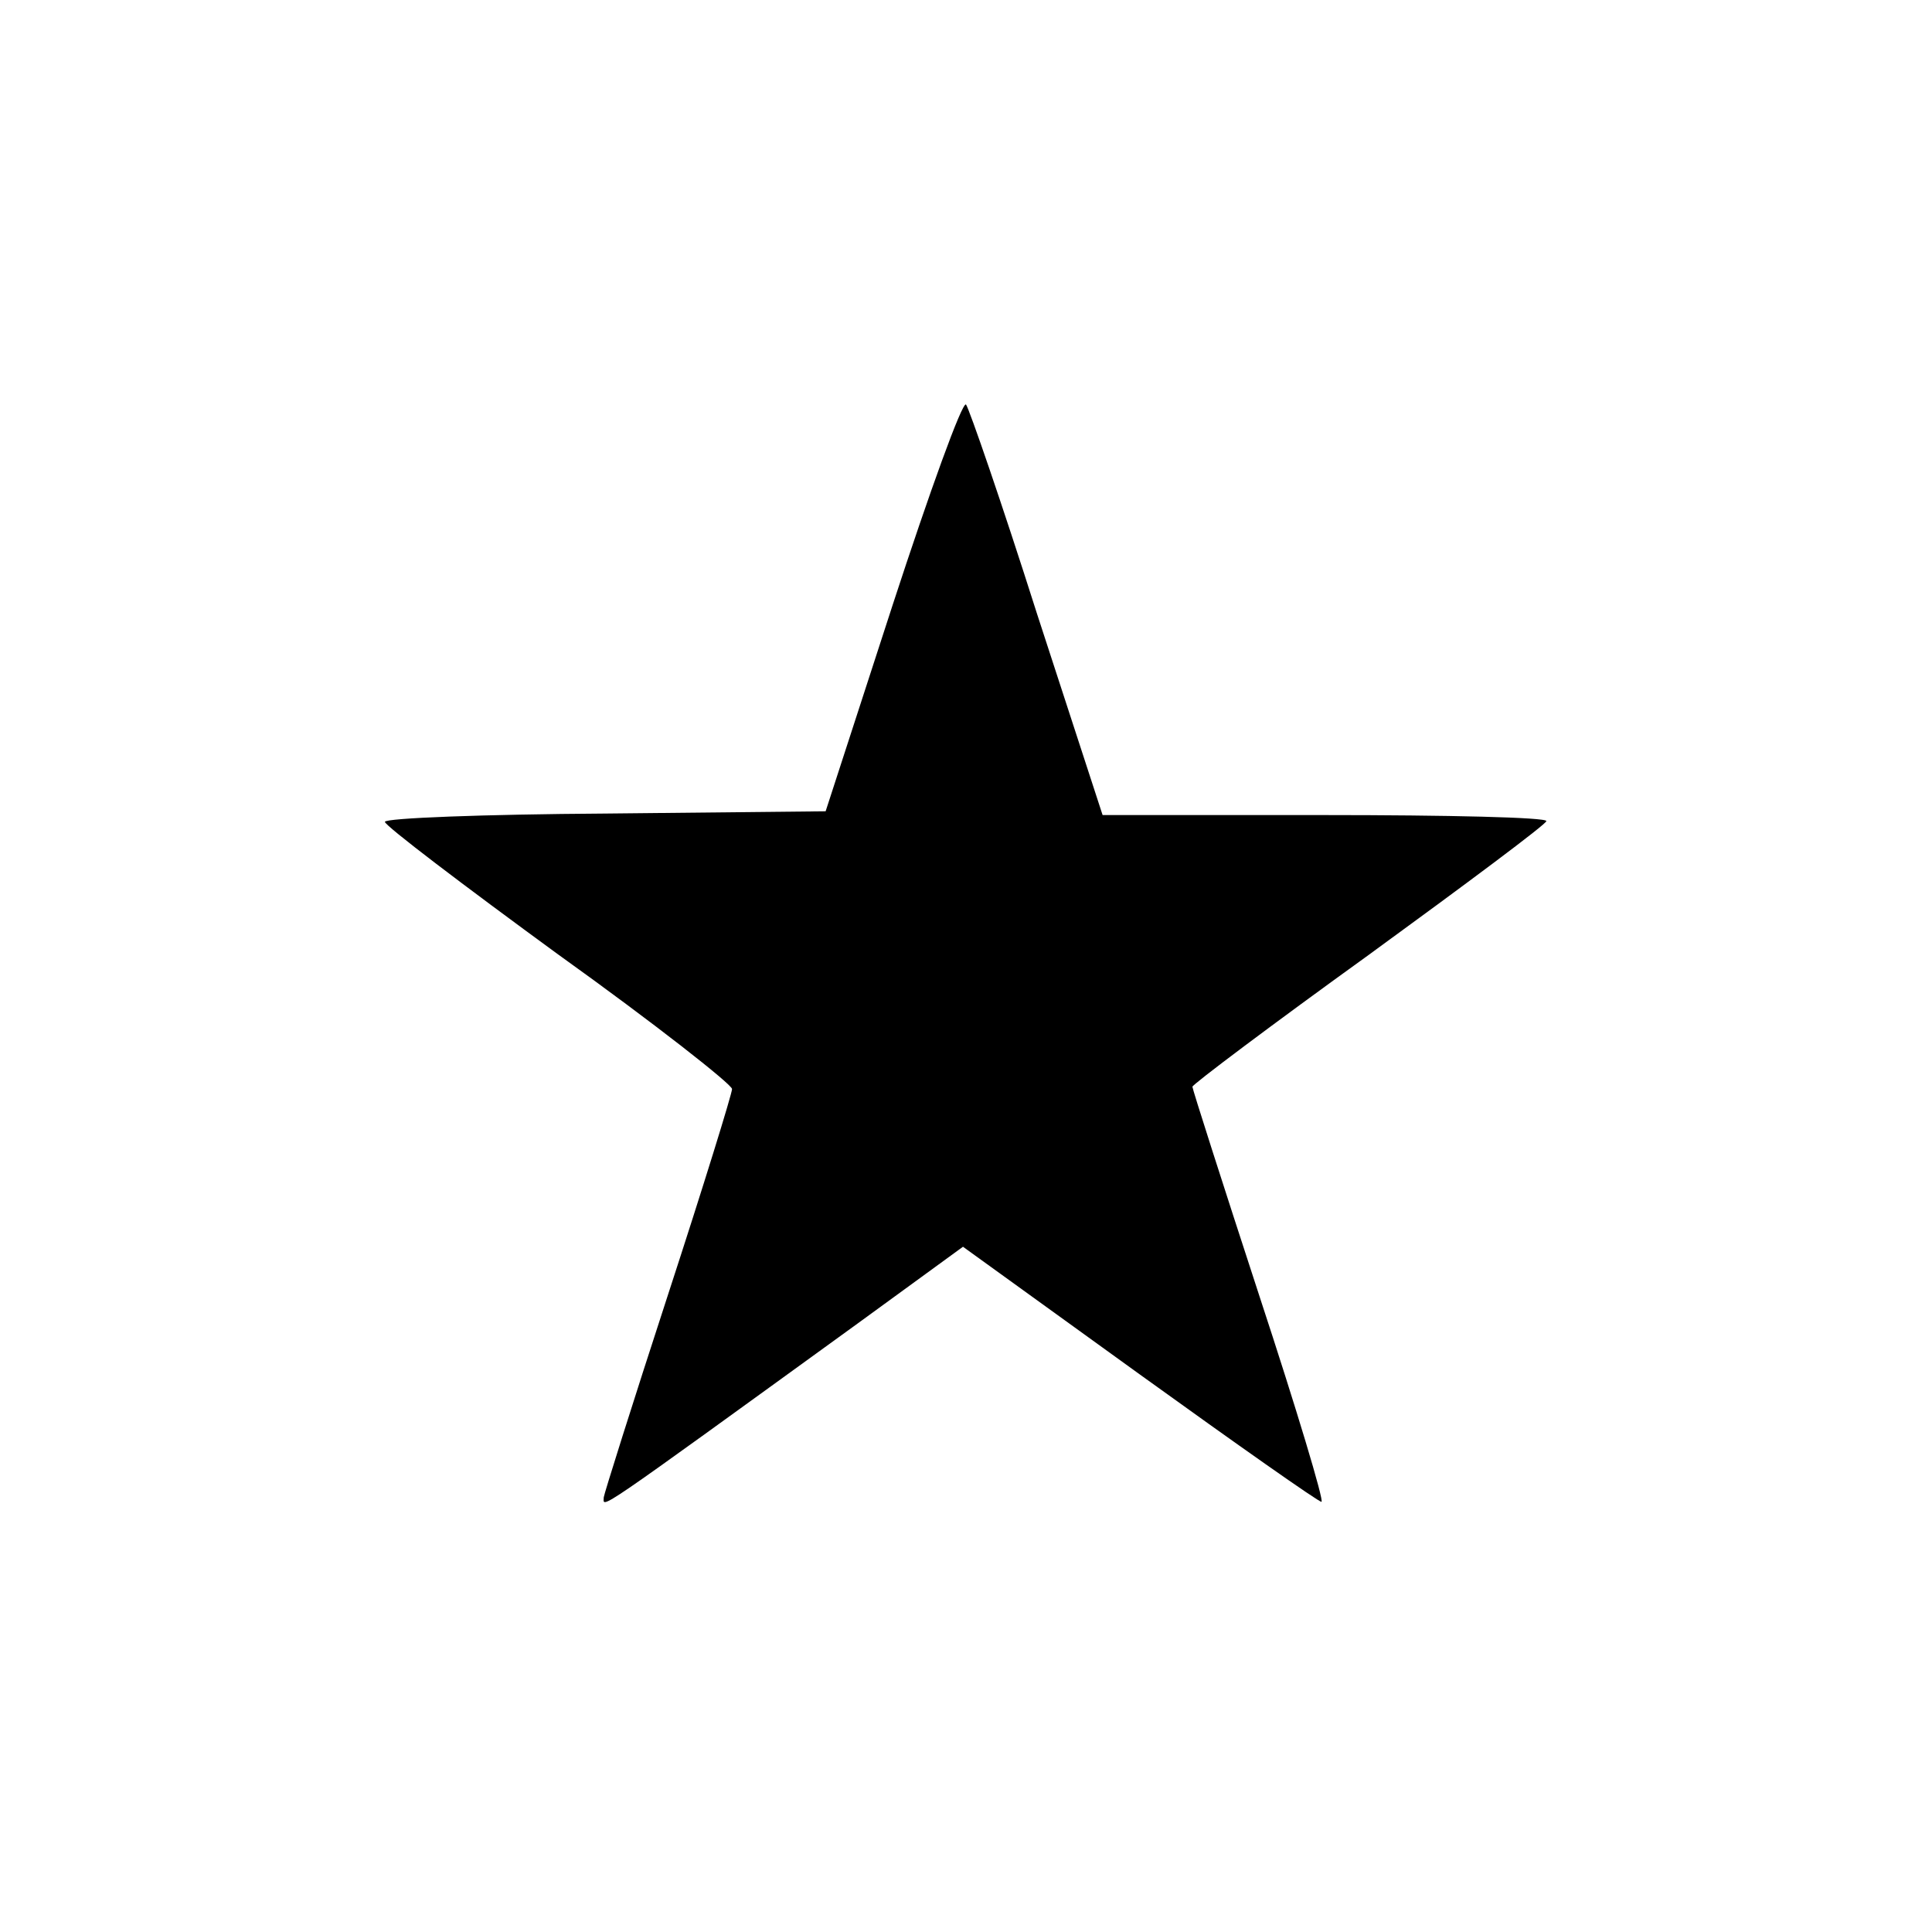 <!DOCTYPE svg PUBLIC "-//W3C//DTD SVG 20010904//EN" "http://www.w3.org/TR/2001/REC-SVG-20010904/DTD/svg10.dtd">
<svg version="1.0" xmlns="http://www.w3.org/2000/svg" width="256px" height="256px" viewBox="0 0 2560 2560" preserveAspectRatio="xMidYMid meet"><g fill="#000000" stroke="none">
 <path d="M800 1984 c0 -3 38 -124 85 -268 47 -144 85 -267 85 -273 0 -6 -103 -87 -230 -178 -126 -92 -230 -171 -230 -176 0 -5 131 -10 292 -11 l292 -3 89 -274 c49 -150 92 -269 97 -265 4 5 47 129 94 277 l87 267 294 0 c162 0 295 3 294 8 0 4 -106 83 -235 177 -129 93 -234 172 -234 175 0 3 40 128 89 278 49 149 86 272 82 272 -4 0 -112 -76 -241 -169 l-234 -169 -140 102 c-356 258 -336 244 -336 230z"/>
 </g>

</svg>